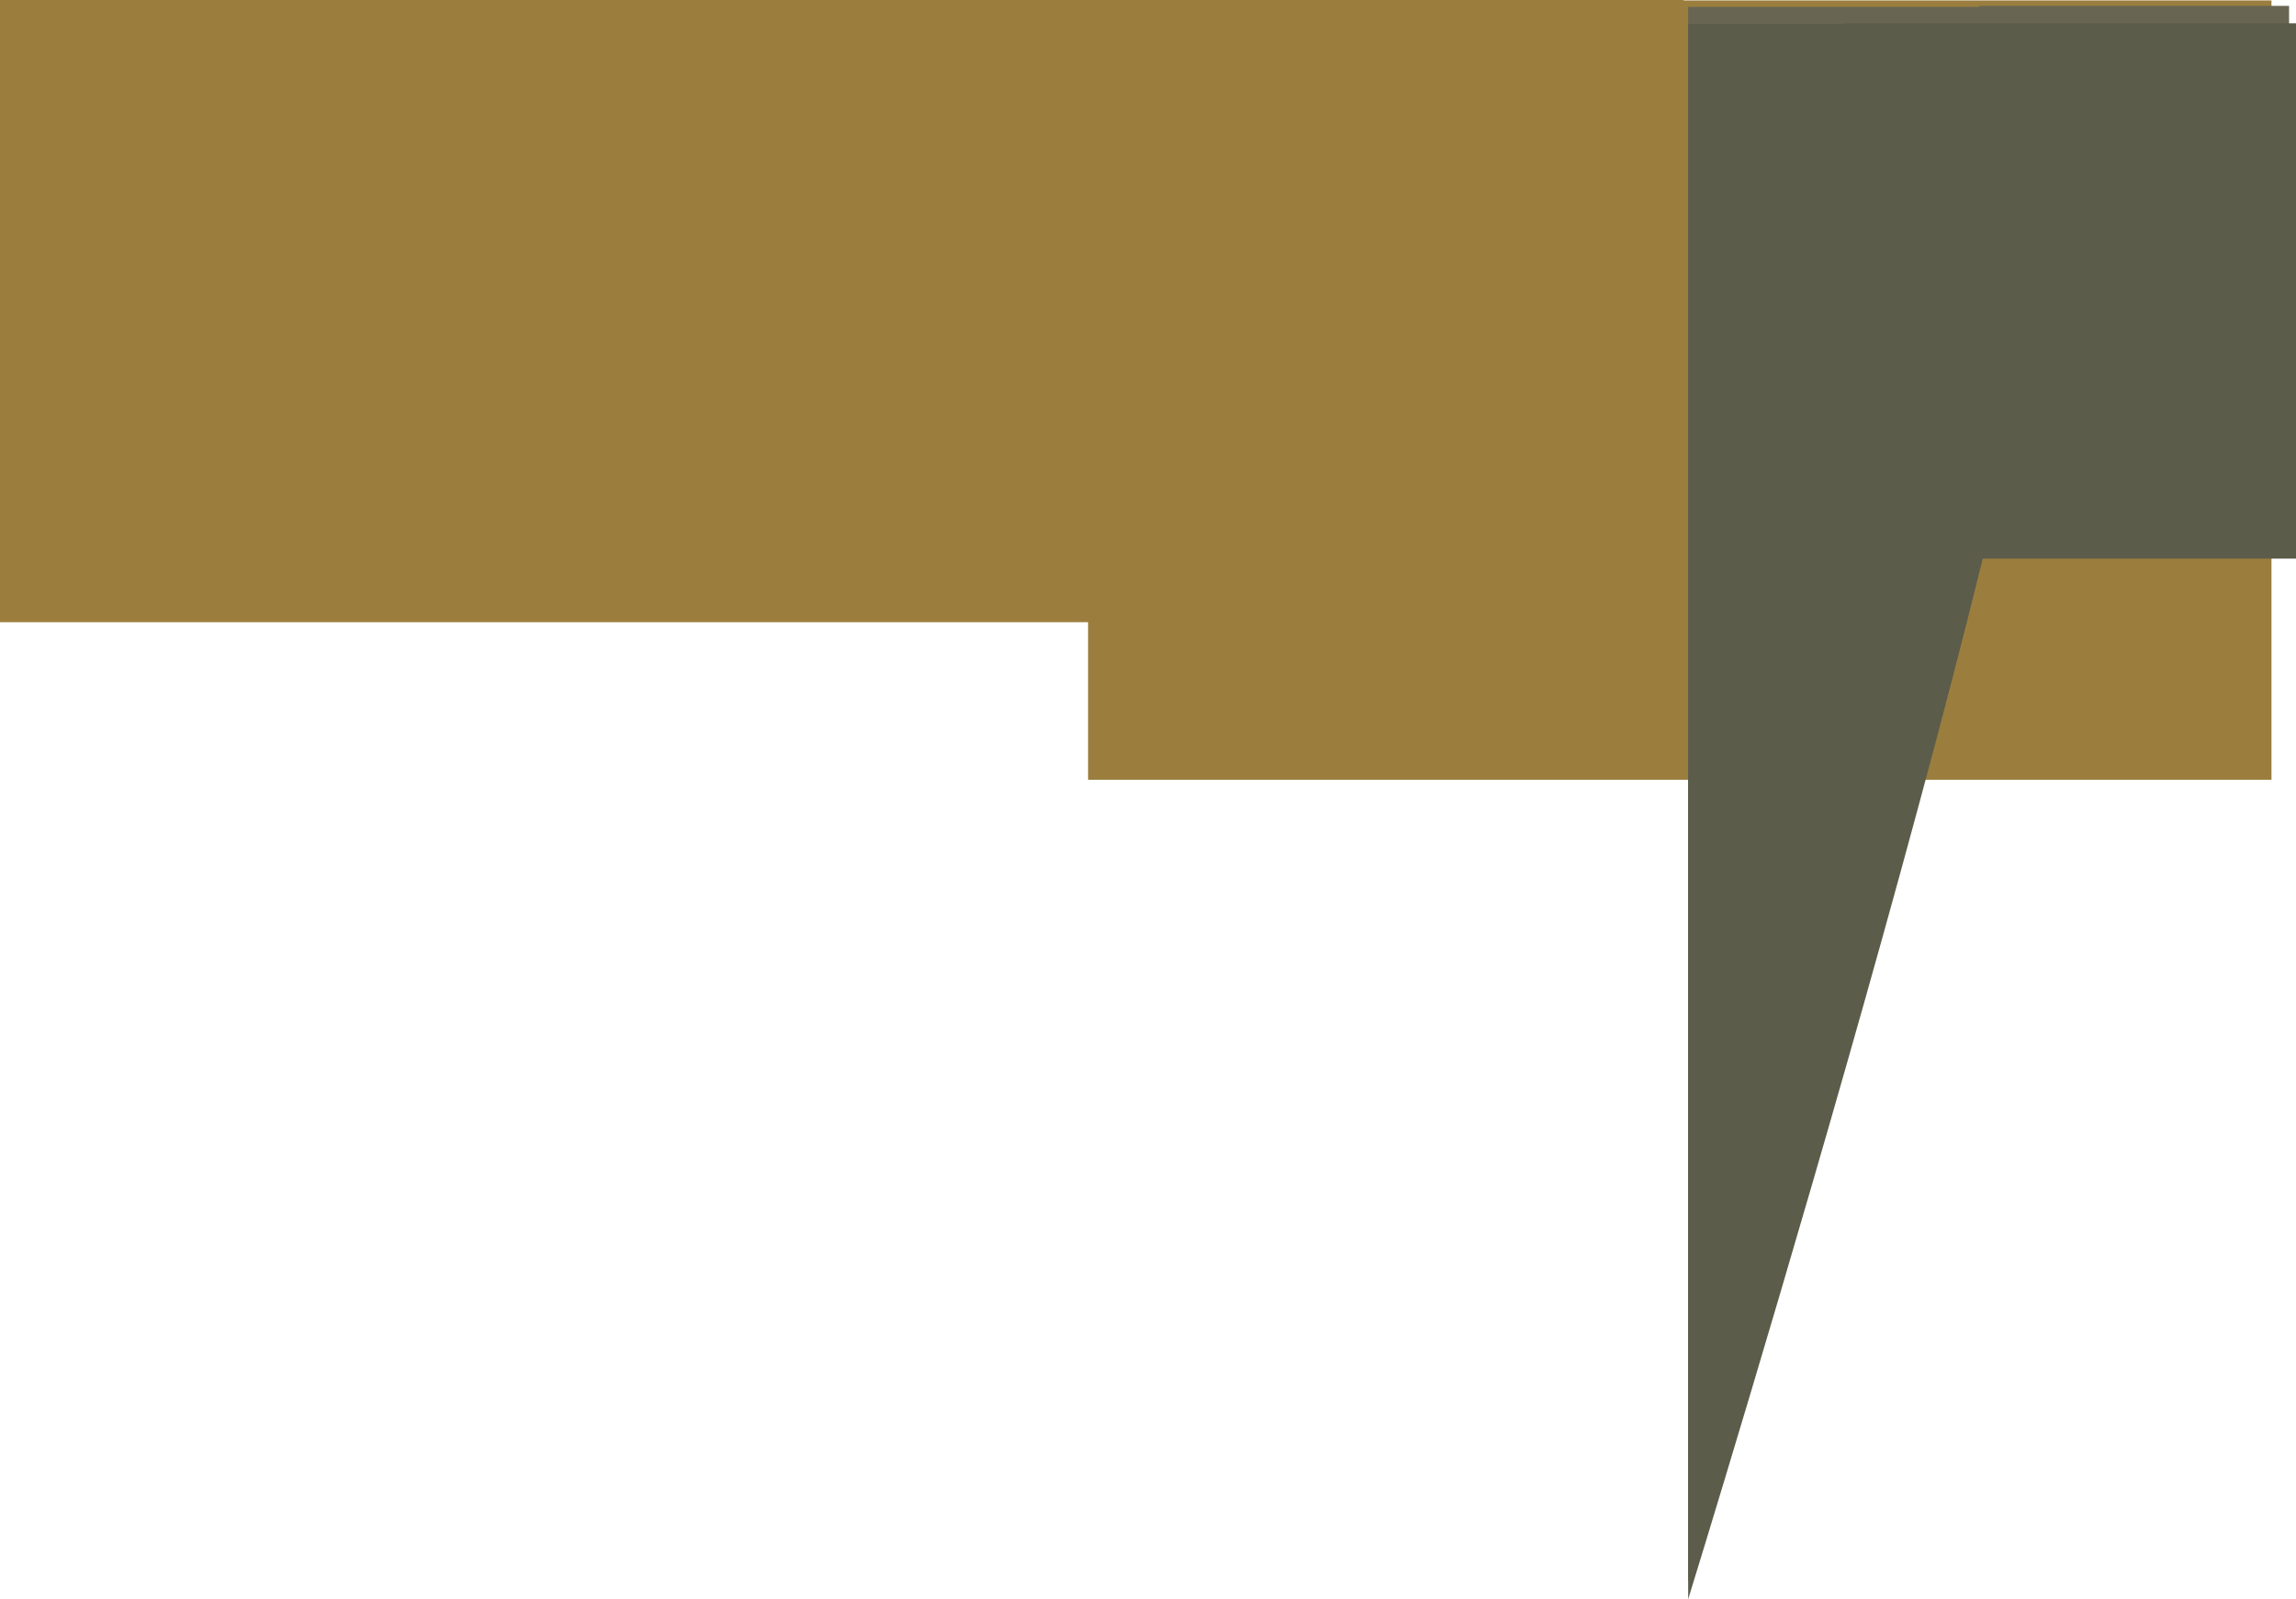 <svg version="1.1" xmlns="http://www.w3.org/2000/svg" xmlns:xlink="http://www.w3.org/1999/xlink" width="186.585" height="129.955" viewBox="0,0,186.585,129.955"><g transform="translate(-14.033,-314.903)"><g data-paper-data="{&quot;isPaintingLayer&quot;:true}" fill-rule="nonzero" stroke-width="0" stroke-linecap="butt" stroke-linejoin="miter" stroke-miterlimit="10" stroke-dasharray="" stroke-dashoffset="0" style="mix-blend-mode: normal"><path d="M102.456,378.27v-63.333h96.17v63.333z" fill="#9b7e3e" stroke="none"/><path d="M14.033,365.464v-50.561h136.818v50.561z" fill="#9b7e3e" stroke="#000000"/><path d="M174.879,321.043v-5.663h25.176v5.663z" fill="#696553" stroke="none"/><path d="M151.221,443.458v-128c0,0 13.307,0 28.458,0c7.734,0 -28.458,128 -28.458,128z" fill="#696553" stroke="none"/><path d="M151.221,444.858v-128c0,0 13.307,0 28.458,0c0.439,0 0.888,9.741 1.059,10.517c2.84,12.916 -29.516,117.483 -29.516,117.483z" fill="#5b5c4a" stroke="none"/><path d="M163.996,360.297v-43.502h36.623v43.502z" fill="#5b5c4a" stroke="none"/></g></g></svg>